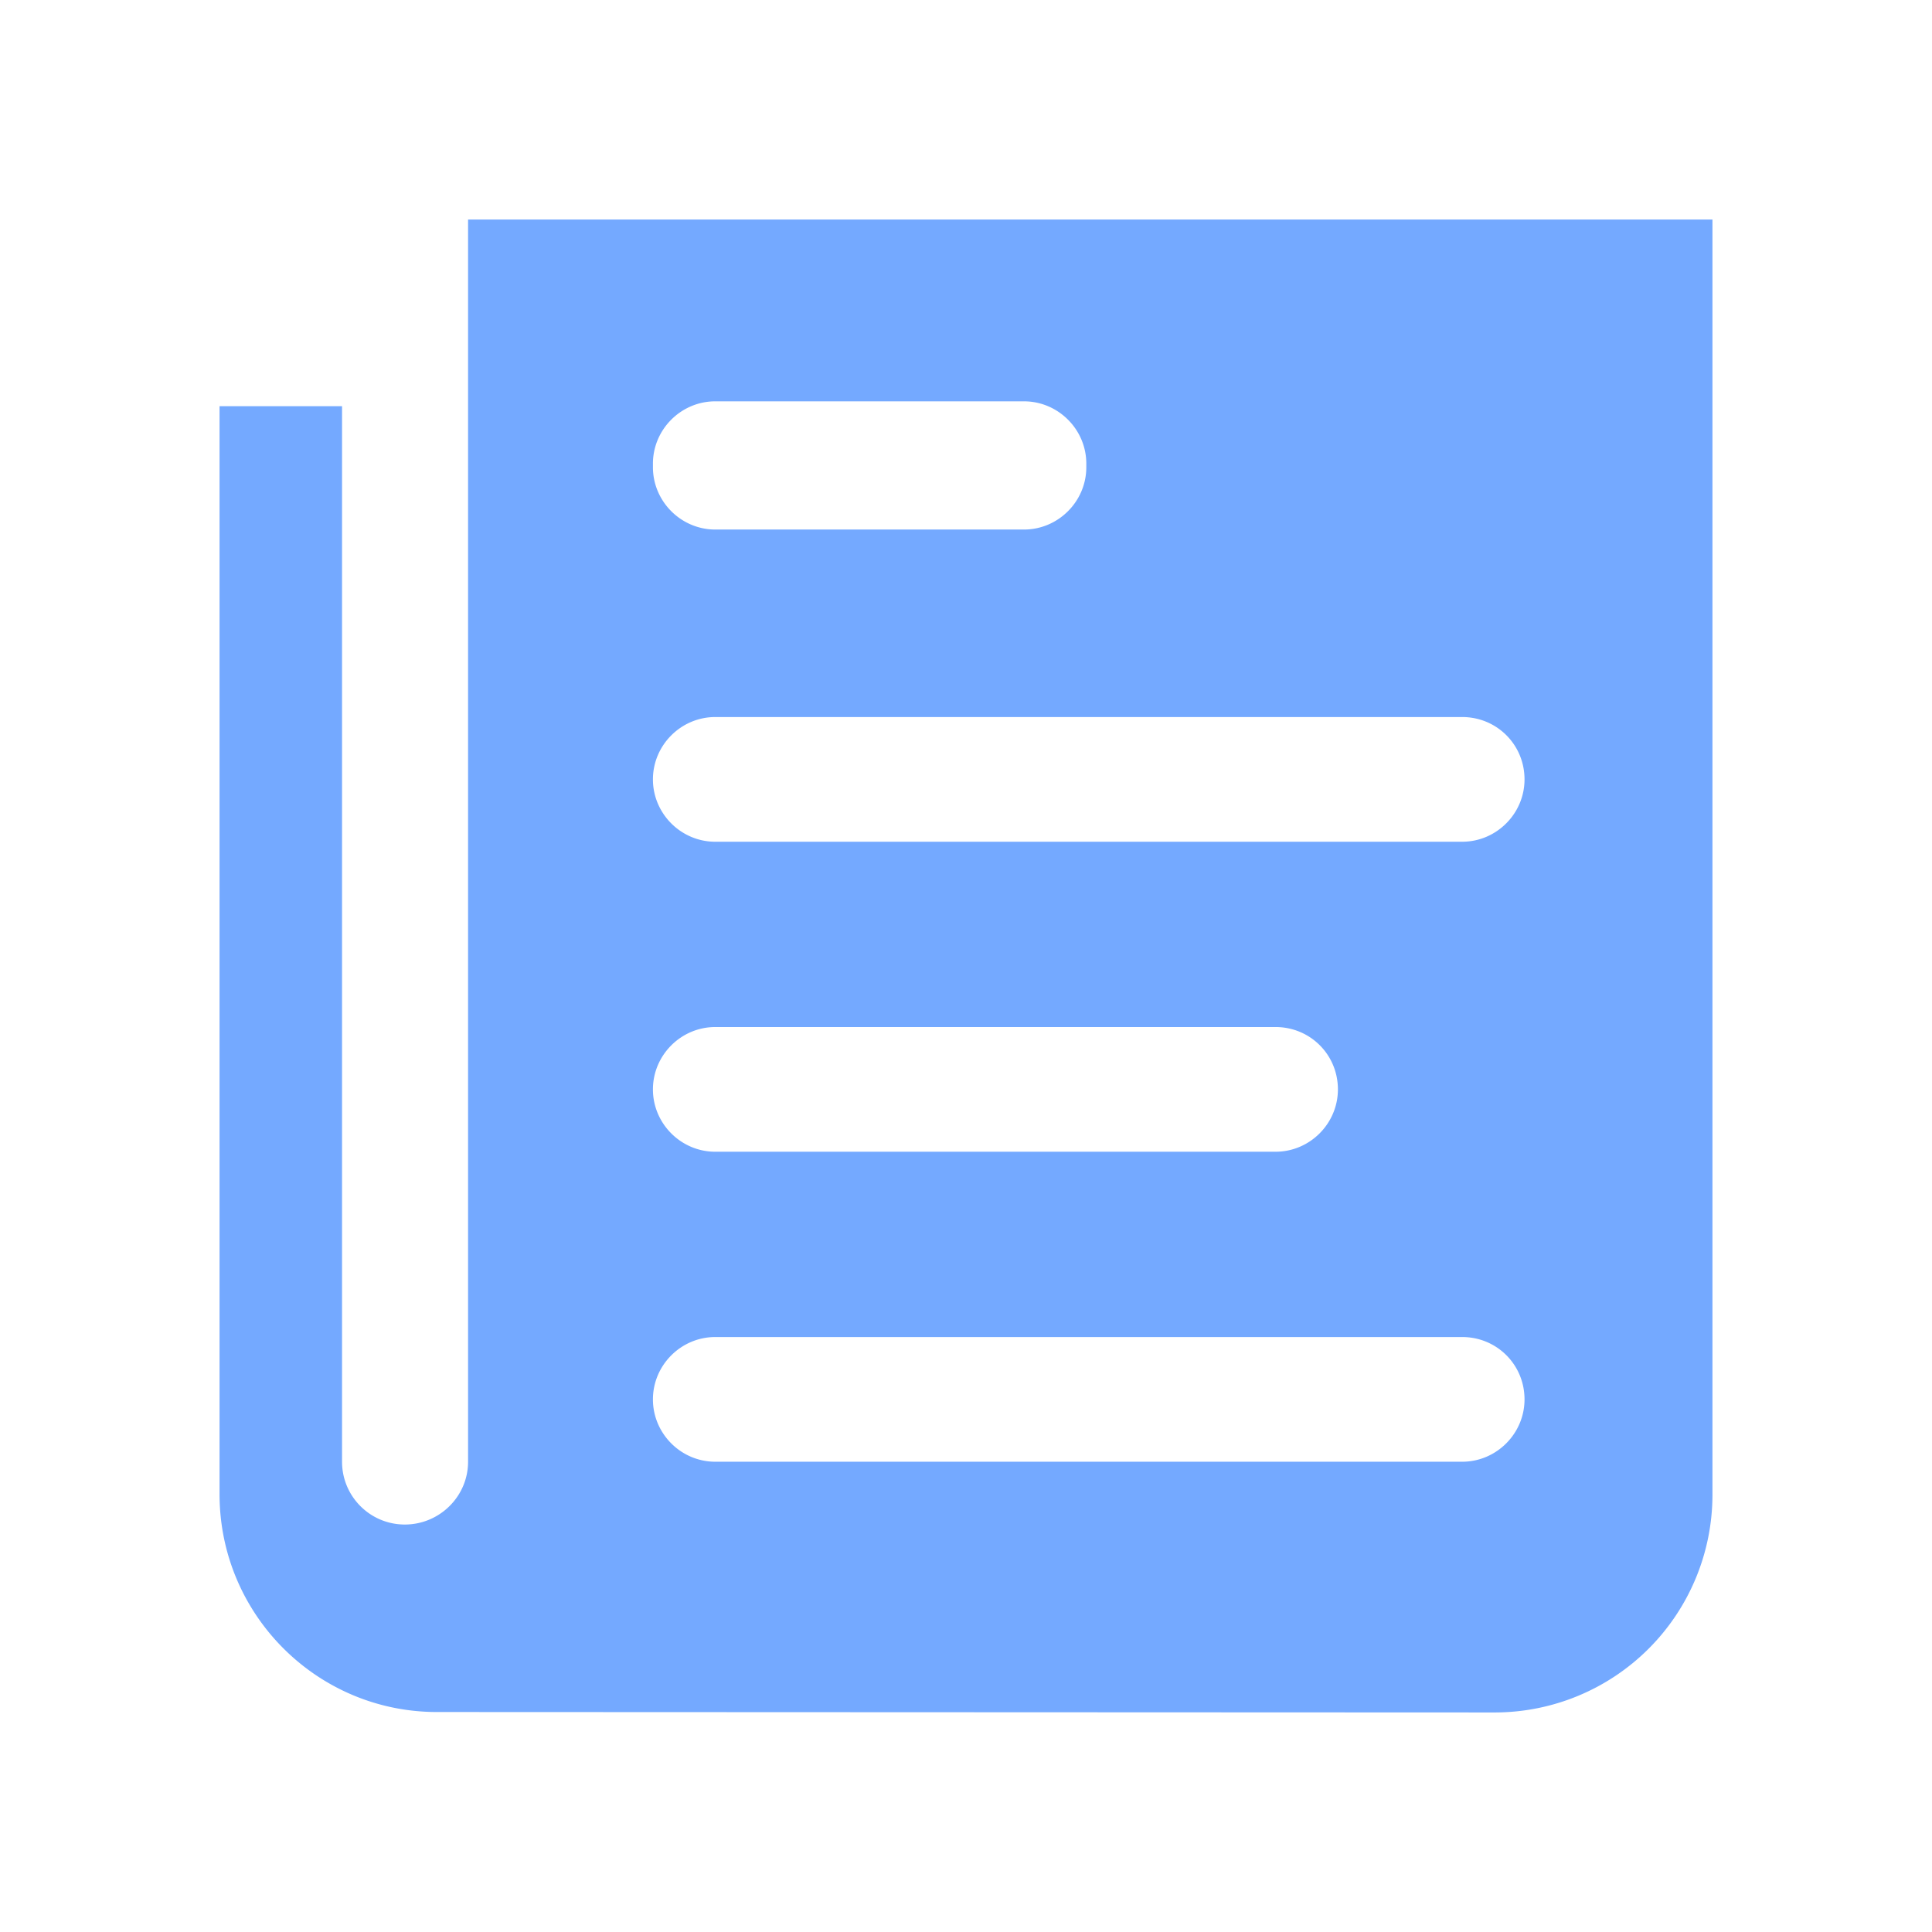 <?xml version="1.0" standalone="no"?><!DOCTYPE svg PUBLIC "-//W3C//DTD SVG 1.1//EN" "http://www.w3.org/Graphics/SVG/1.1/DTD/svg11.dtd"><svg t="1734398081292" class="icon" viewBox="0 0 1024 1024" version="1.1" xmlns="http://www.w3.org/2000/svg" p-id="8061" xmlns:xlink="http://www.w3.org/1999/xlink" width="200" height="200"><path d="M379.113 212.713h163.607c18.153 0 33.047 14.895 33.047 33.047v1.862c0 18.153-14.895 33.047-33.047 33.047h-163.607c-18.153 0-33.047-14.895-33.047-33.047v-1.862c0-18.153 14.895-33.047 33.047-33.047z m428.916 528.989c0 18.153-14.895 33.047-33.047 33.047H379.113c-18.153 0-33.047-14.895-33.047-33.047 0-18.153 14.895-33.047 33.047-33.047H774.982c18.385 0 33.047 14.662 33.047 33.047z m-98.909-164.305c0 18.153-14.895 33.047-33.047 33.047H379.113c-18.153 0-33.047-14.895-33.047-33.047 0-18.153 14.895-33.047 33.047-33.047h296.96c18.385 0 33.047 14.662 33.047 33.047z m98.909-164.305c0 18.153-14.895 33.047-33.047 33.047H379.113c-18.153 0-33.047-14.895-33.047-33.047 0-18.153 14.895-33.047 33.047-33.047H774.982c18.385 0 33.047 14.662 33.047 33.047zM248.087 116.364v658.385c0 18.385-15.127 33.28-33.513 33.28-18.385 0-33.28-14.895-33.28-33.28V215.273H116.364v576.698c0 63.767 51.665 115.433 115.2 115.433l560.64 0.233A115.433 115.433 0 0 0 907.636 792.204V116.364H248.087z" fill="#74A9FF" p-id="8062"></path></svg>